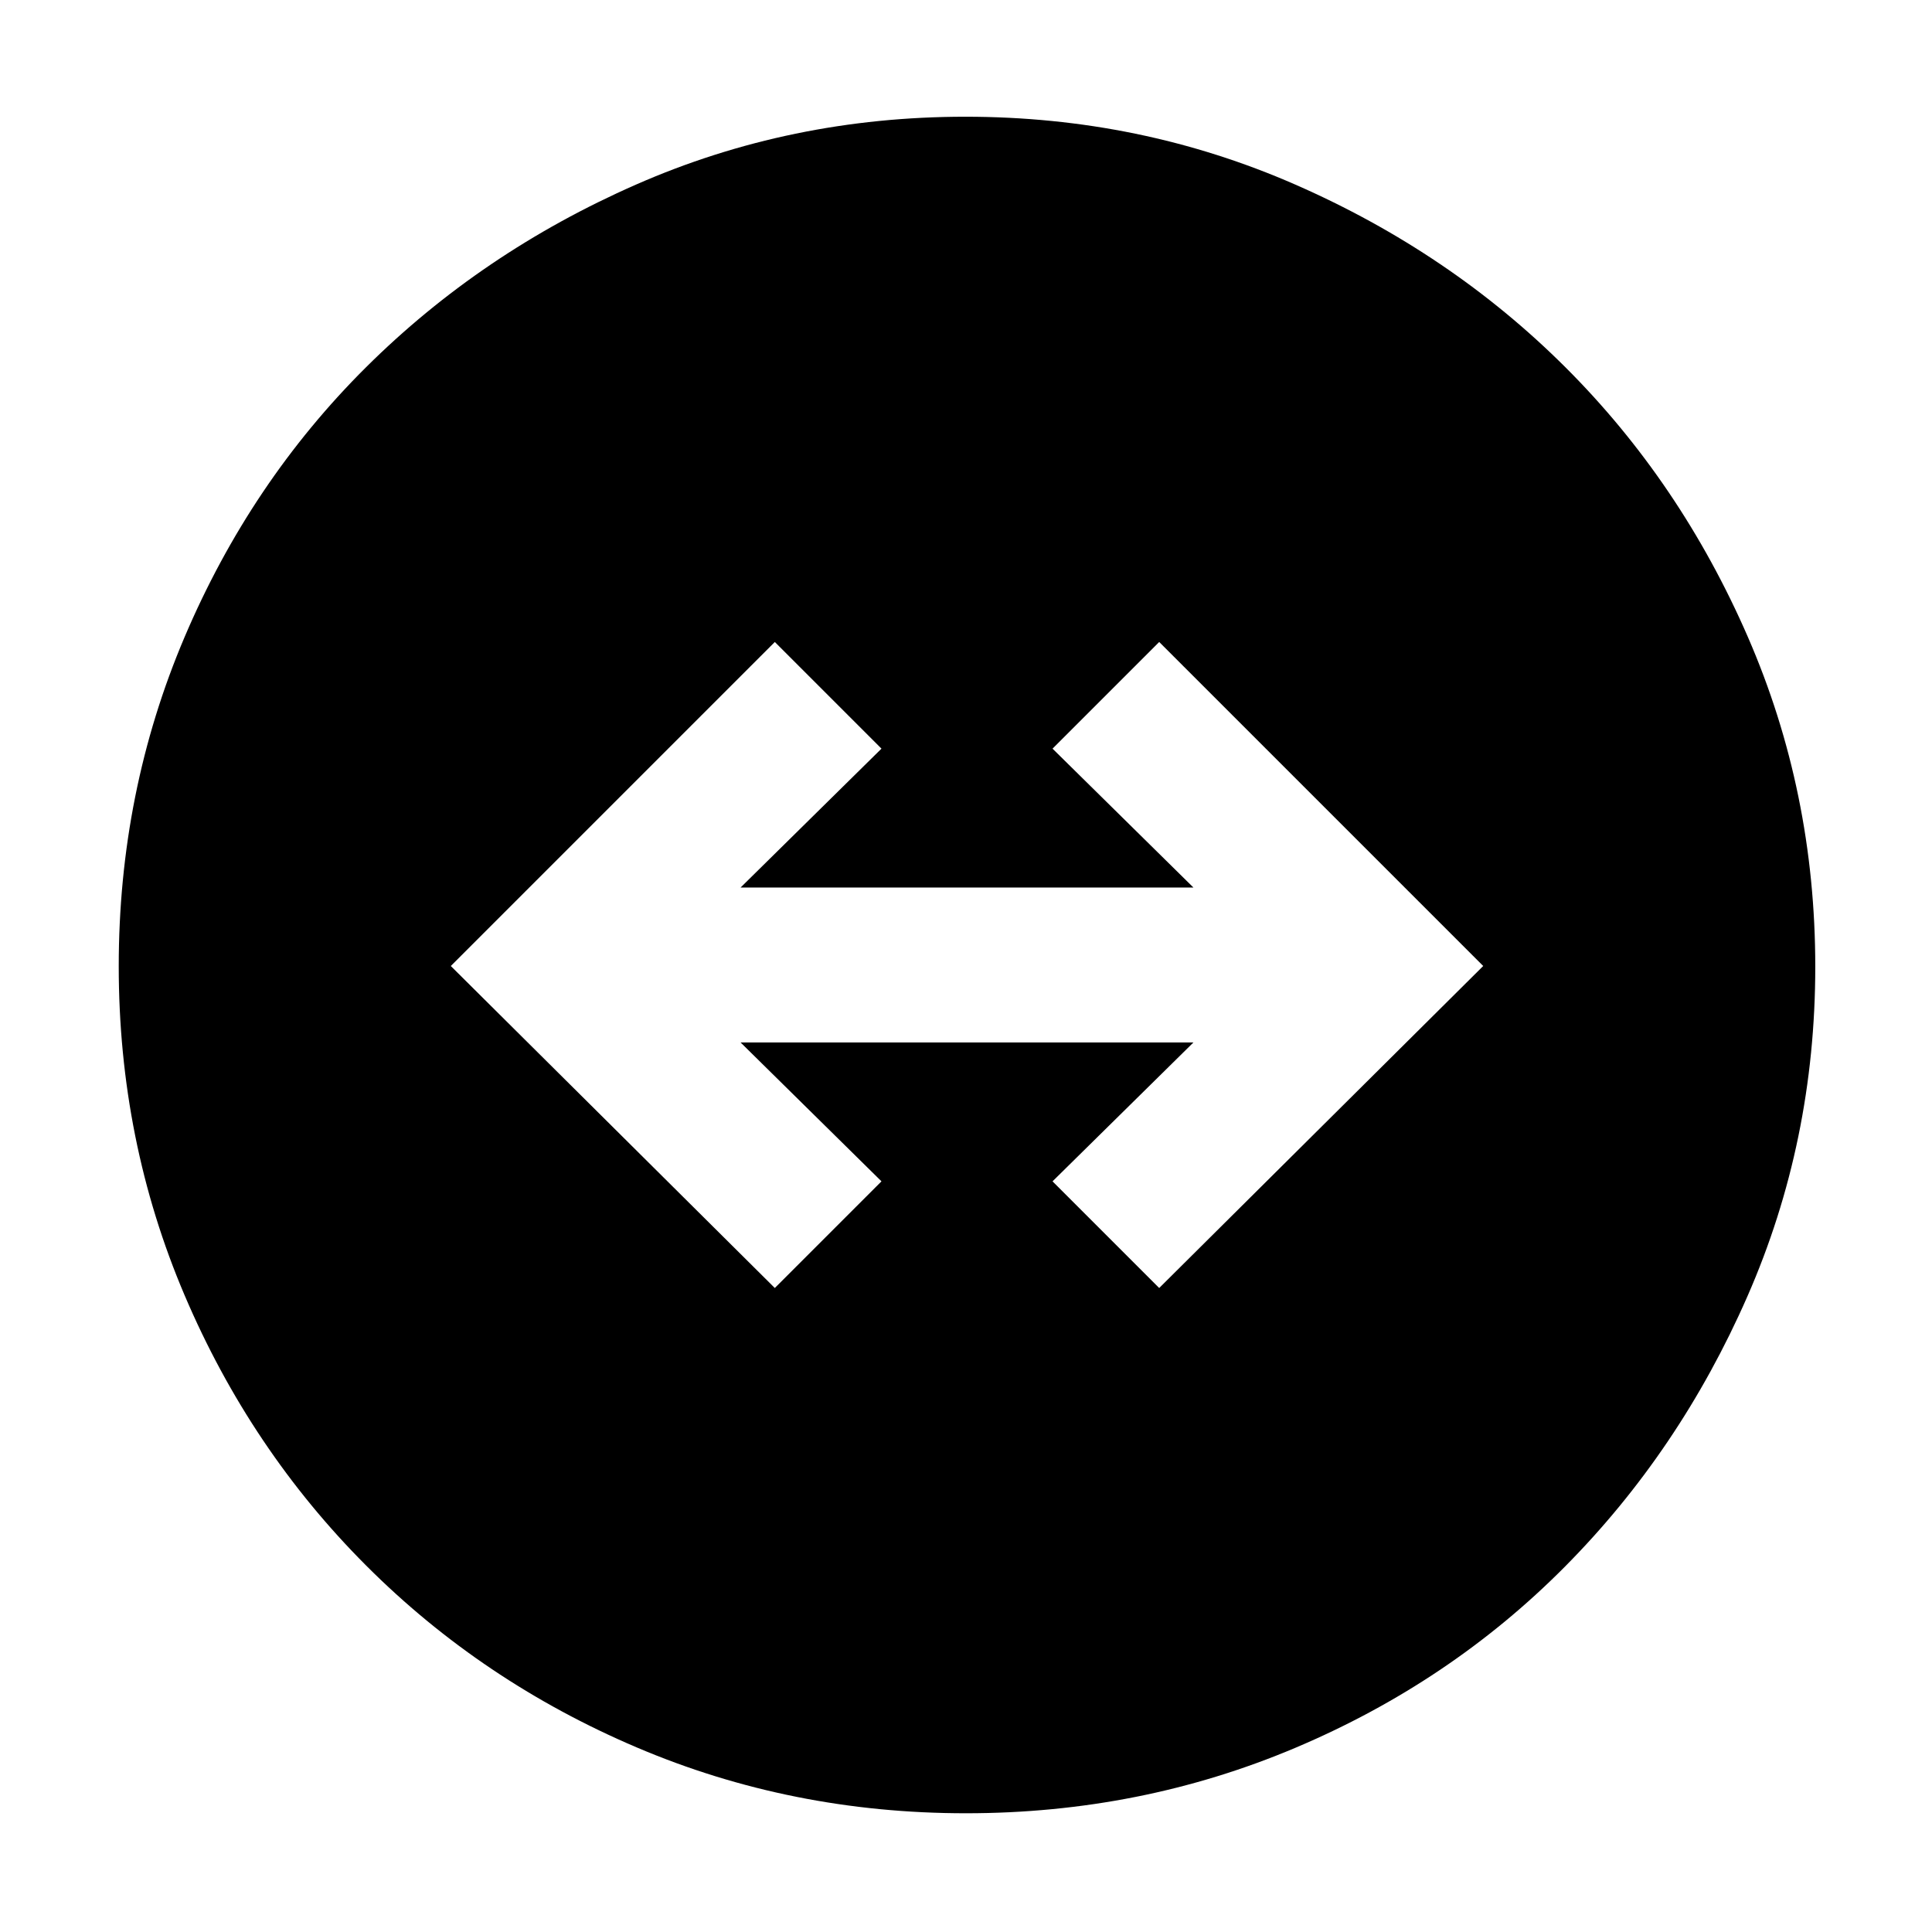 <svg xmlns="http://www.w3.org/2000/svg" height="48" viewBox="0 -960 960 960" width="48"><path d="M479.95-59q-86.8 0-163.64-32.75-76.85-32.75-134.36-90.32-57.52-57.57-90.23-134.34Q59-393.19 59-479.86q0-86.67 32.72-163.59 32.71-76.91 90.08-133.98 57.37-57.07 134.17-90.82Q392.76-902 479.69-902q86.93 0 163.94 33.72 77.01 33.72 134.18 90.74 57.17 57.02 90.68 134Q902-566.56 902-479.66q0 86.9-33.72 163.81-33.72 76.92-90.74 134.37-57.02 57.46-133.91 89.97Q566.74-59 479.95-59ZM385-320l53-53-70-69h225l-70 69 53 53 161-160-161-161-53 53 70 69H368l70-69-53-53-161 161 161 160Z"/></svg>